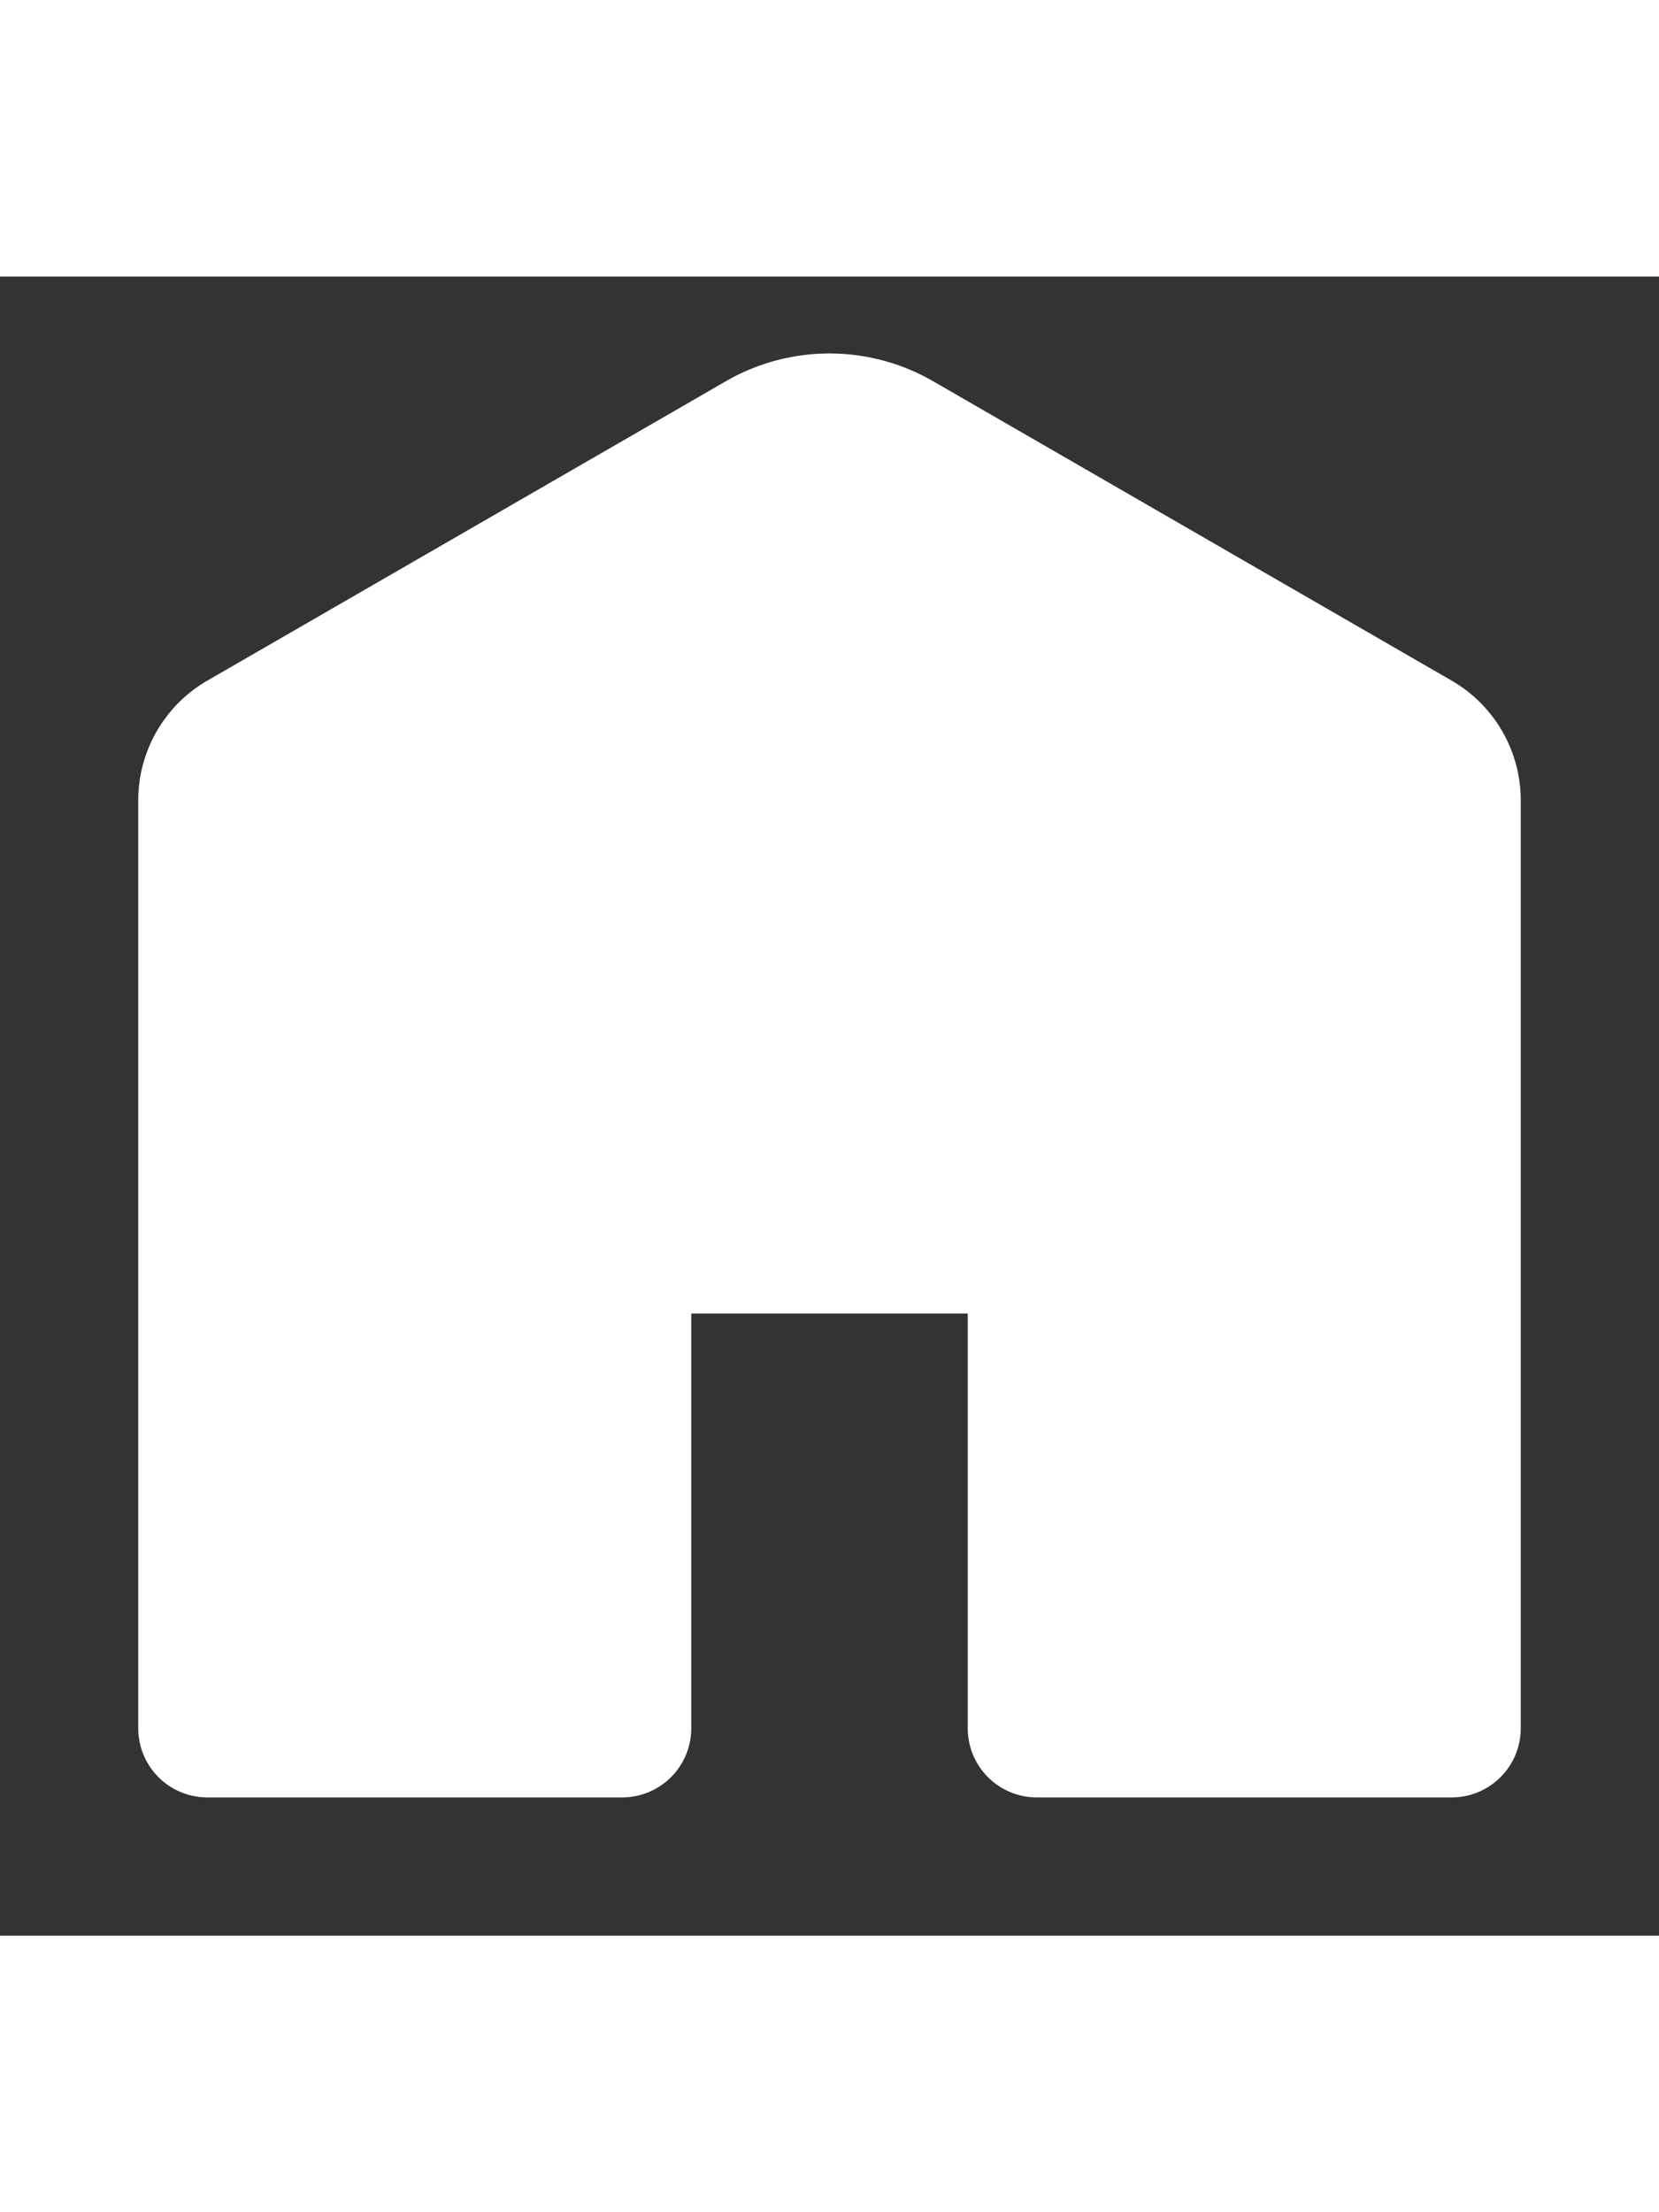 <svg 
  xmlns="http://www.w3.org/2000/svg"
  data-encore-id="icon"
  role="img"
  aria-hidden="true"
  class="e-91000-icon e-91000-baseline"
  viewBox="0 0 24 24"
  height="32"
>
  <rect x="0" y="0" width="24" height="24" fill="#333333" stroke="none"/>
  <path 
    d="M13.5 1.515a3 3 0 0 0-3 0L3 5.845a2 2 0 0 0-1 1.732V21a1 1 0 0 0 1 1h6a1 1 0 0 0 1-1v-6h4v6a1 1 0 0 0 1 1h6a1 1 0 0 0 1-1V7.577a2 2 0 0 0-1-1.732z"
    fill="white"
  />
</svg>
